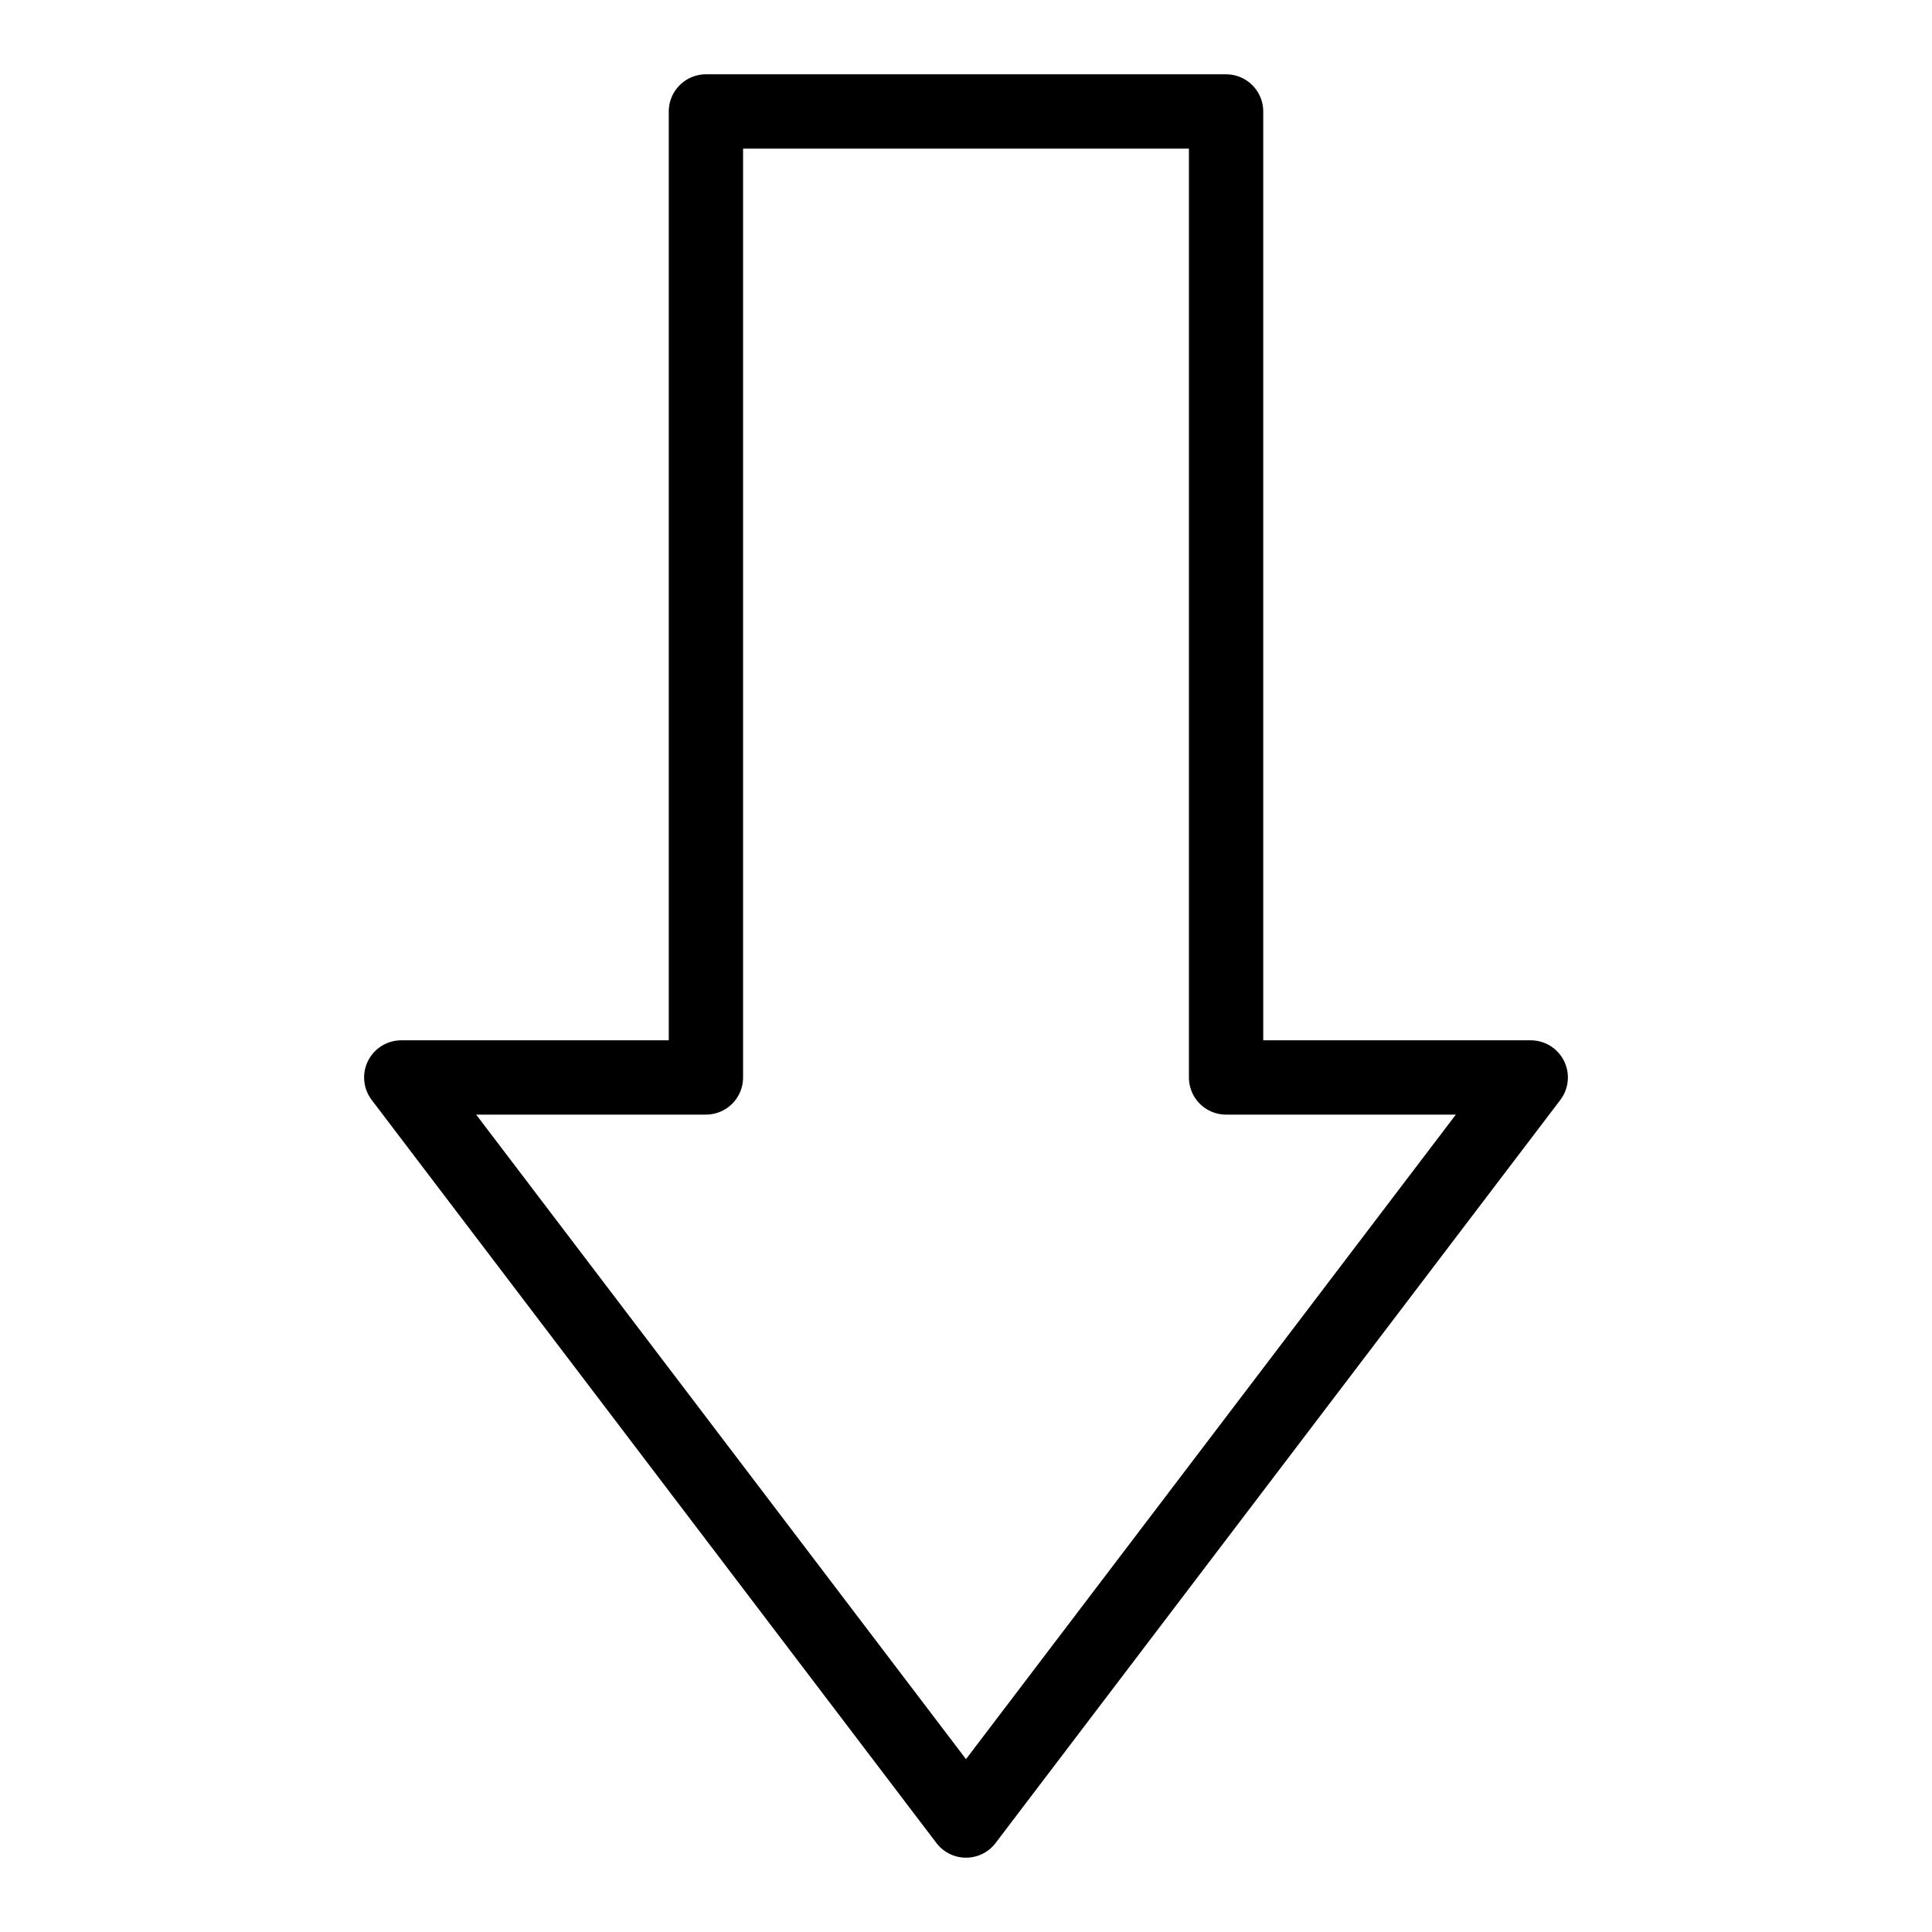 <svg id="m-svg__arrow--down" xmlns="http://www.w3.org/2000/svg" viewBox="-1 -1 26 26">
    <polygon fill="none" stroke="currentColor" stroke-linecap="round" stroke-linejoin="round" stroke-miterlimit="10" points="8.5,0.5
        15.5,0.5 15.5,13.5 19.6,13.5 12,23.5 4.4,13.5 8.5,13.5 "/>
</svg>
